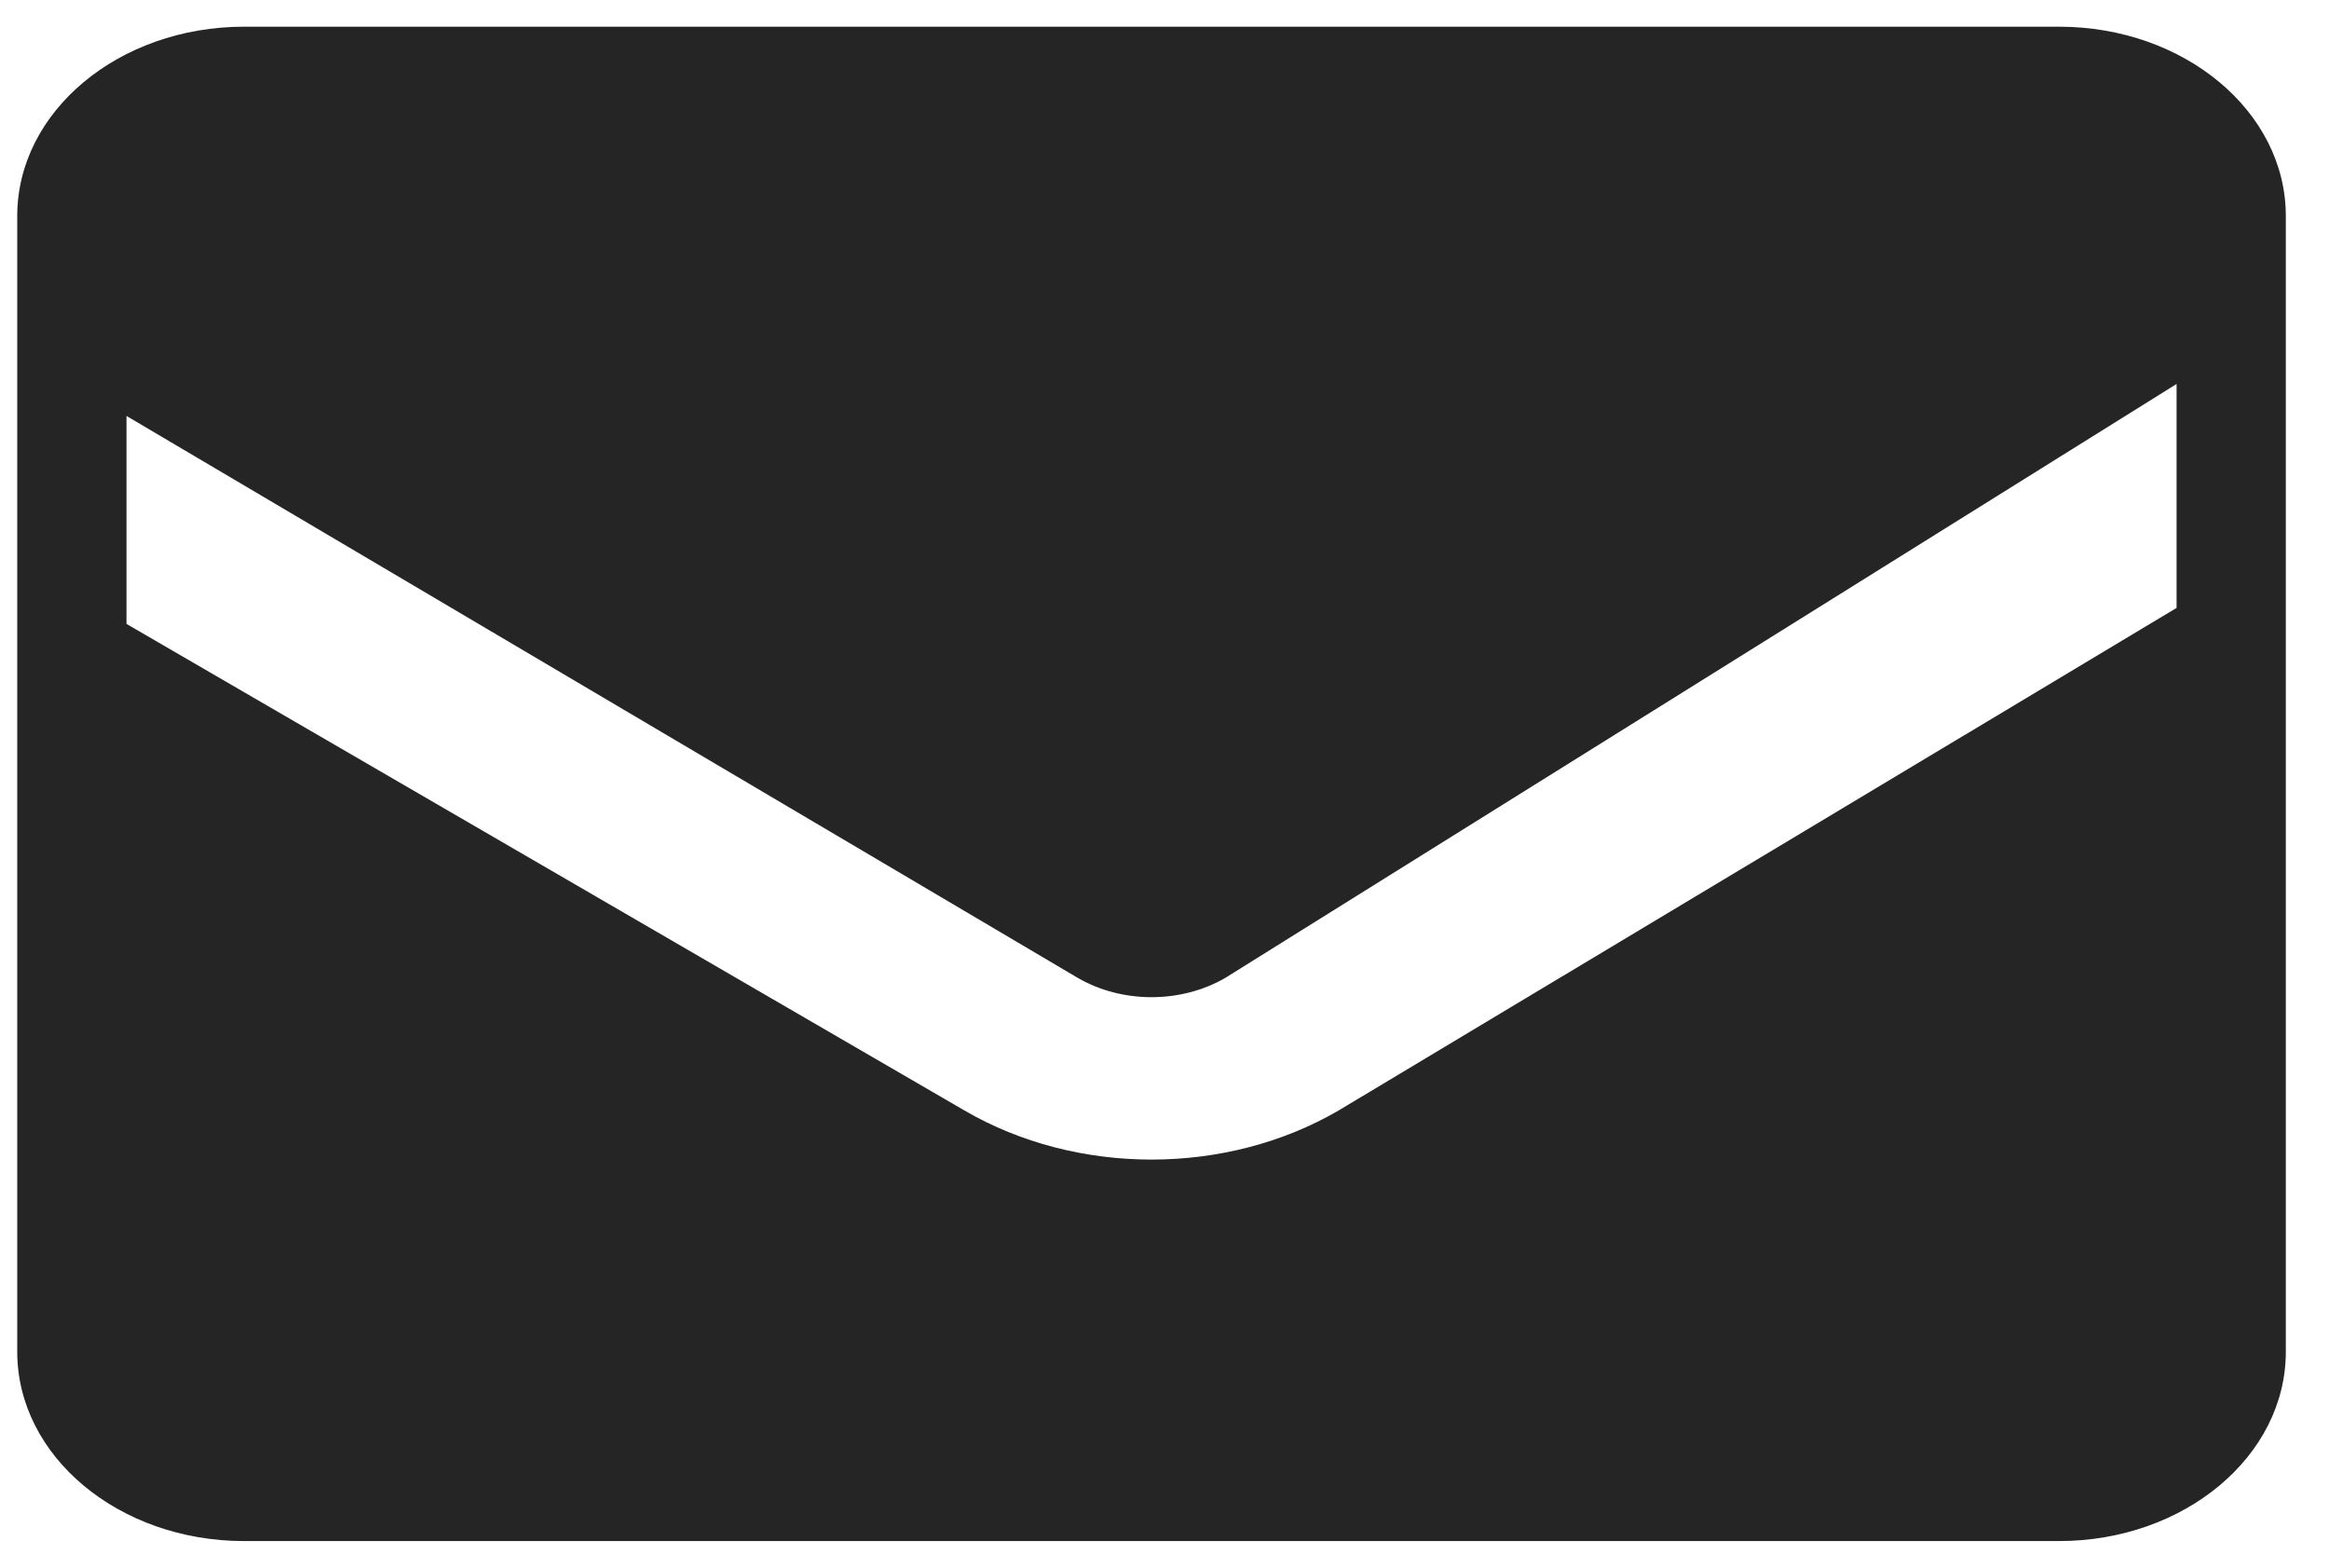 <svg width="52" height="35" viewBox="0 0 52 35" fill="none" xmlns="http://www.w3.org/2000/svg">
<path d="M45.971 0.596H5.45C2.653 0.596 0.385 2.488 0.385 4.822V30.179C0.385 32.513 2.653 34.405 5.45 34.405H45.971C48.768 34.405 51.036 32.513 51.036 30.179V4.822C51.036 2.488 48.768 0.596 45.971 0.596ZM48.597 13.572L29.889 24.791C27.38 26.254 24.041 26.254 21.532 24.791L2.824 13.929V9.286L24.064 21.832C25.054 22.406 26.367 22.406 27.357 21.832L48.597 8.572V13.572Z" fill="#252525"/>
</svg>

